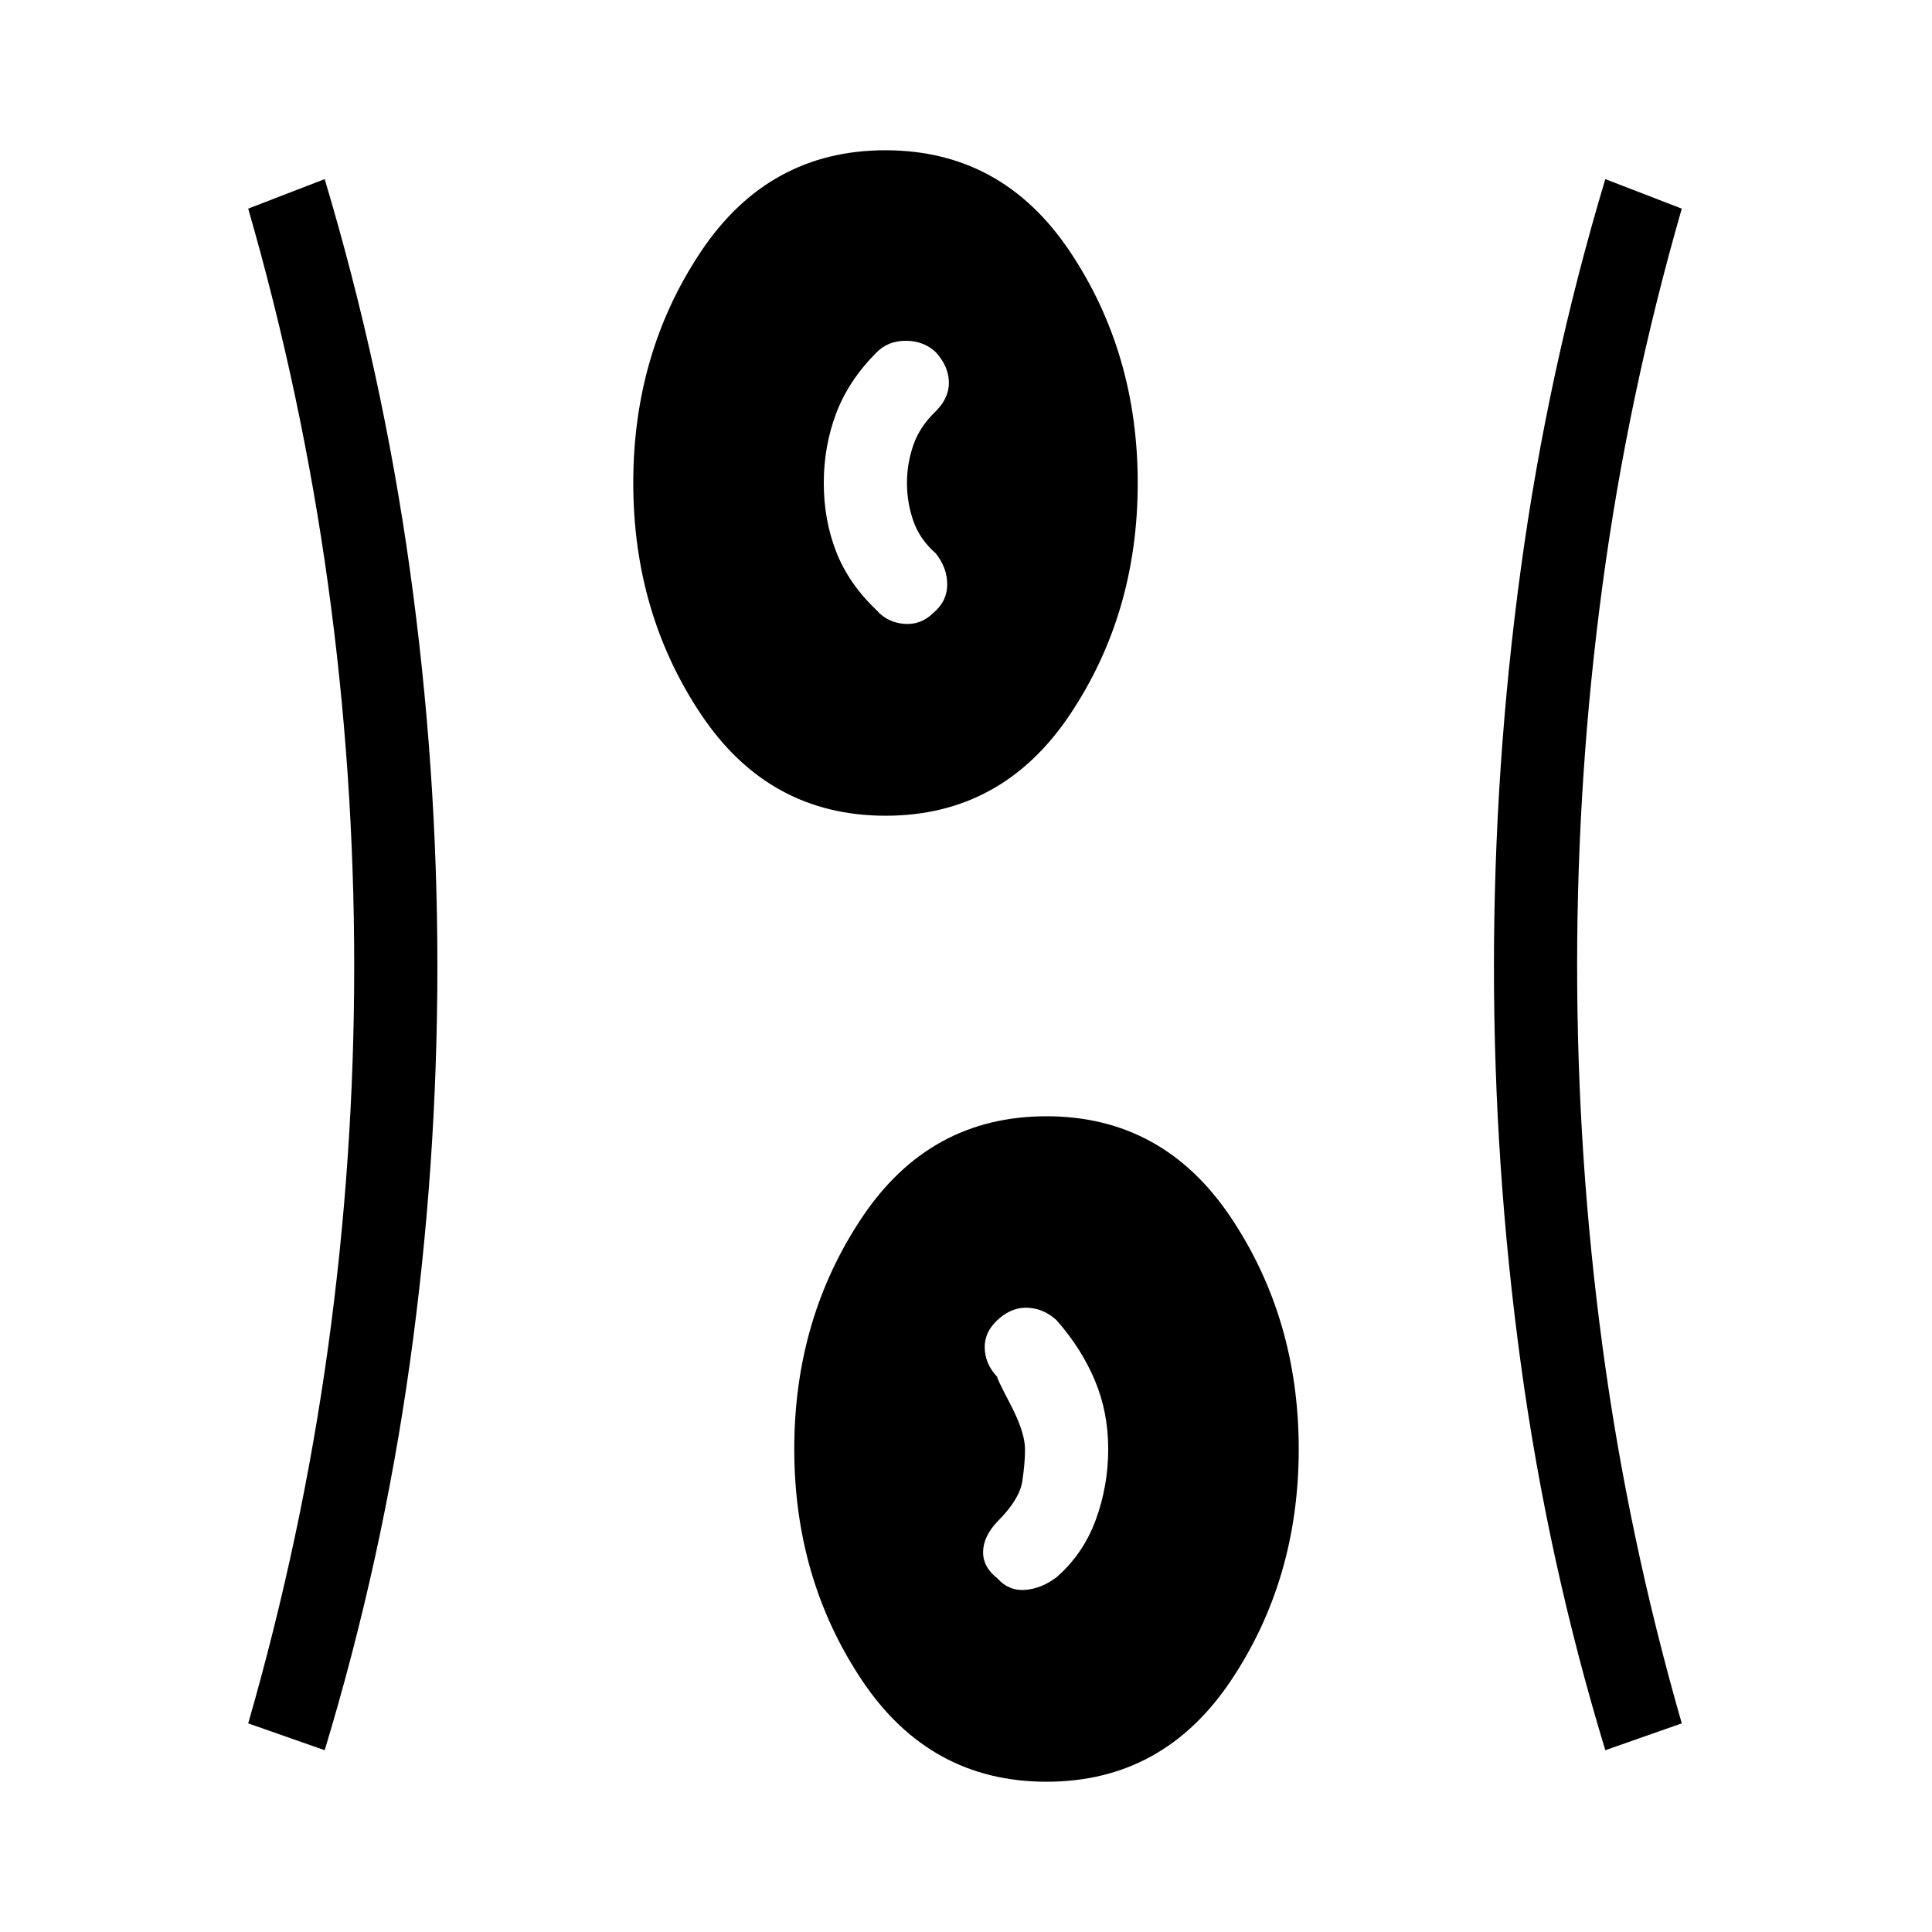 <svg xmlns="http://www.w3.org/2000/svg" height="40" viewBox="0 96 960 960" width="40"><path d="M520.031 981.333q-58.031 0-91.697-50.367-33.667-50.367-33.667-115 0-64.633 33.635-114.966t91.667-50.333q58.031 0 91.698 50.367 33.666 50.367 33.666 115 0 64.633-33.635 114.966t-91.667 50.333Zm-358.697-15.667-38-13.333q26.667-92.666 39.667-186.724 13-94.058 13-189.609t-13-189.609q-13-94.058-39.667-186.724l38-14.667q28.623 95.706 42.311 193.872Q217.333 477.039 217.333 576q0 99.667-13.688 197.371-13.688 97.705-42.311 192.295Zm636.332 0Q769 871.333 755.667 773.5q-13.334-97.833-13.334-197.167 0-99.333 13.334-197.5Q769 280.667 797.666 185l38 14.667q-26.667 92.666-39.333 186.67-12.667 94.004-12.667 189.5T796.333 765.5q12.666 94.167 39.333 186.833l-38 13.333Zm-301.999-85.333q5.666 6.334 13.833 5.667 8.167-.667 15.645-6.406Q538.333 868 544.5 851.141q6.167-16.86 6.167-35.167 0-18.307-6.667-34.141Q537.333 766 525 752q-6.192-5.667-13.929-6.167-7.738-.5-14.404 5.167-7.4 6.216-7.367 14.441.033 8.226 6.367 14.892-1-.666 6.333 13.334t7.333 22.561q0 6.561-1.333 15.666Q506.667 841 495.667 852q-7 7.333-7.167 15-.167 7.667 7.167 13.333Zm-55.636-379q-58.031 0-91.697-50.367-33.667-50.367-33.667-115 0-64.633 33.635-114.966t91.667-50.333q58.031 0 91.698 50.367 33.666 50.367 33.666 115 0 64.633-33.635 114.966t-91.667 50.333Zm23.969-101q6.667-5.666 6.667-13.928T465 371q-8-7-11.167-16.145-3.166-9.145-3.166-18.834 0-9.688 3.166-18.854Q457 308 465 300.333q6.667-6.666 6.5-14.5Q471.333 278 465 271q-6.091-5.667-14.879-5.667T435.667 271q-14 14-20.167 30.359-6.167 16.36-6.167 34.667 0 18.307 6.167 34.141 6.167 15.833 20.167 29.166 5.333 6 13.666 6.667 8.334.667 14.667-5.667Z"/></svg>